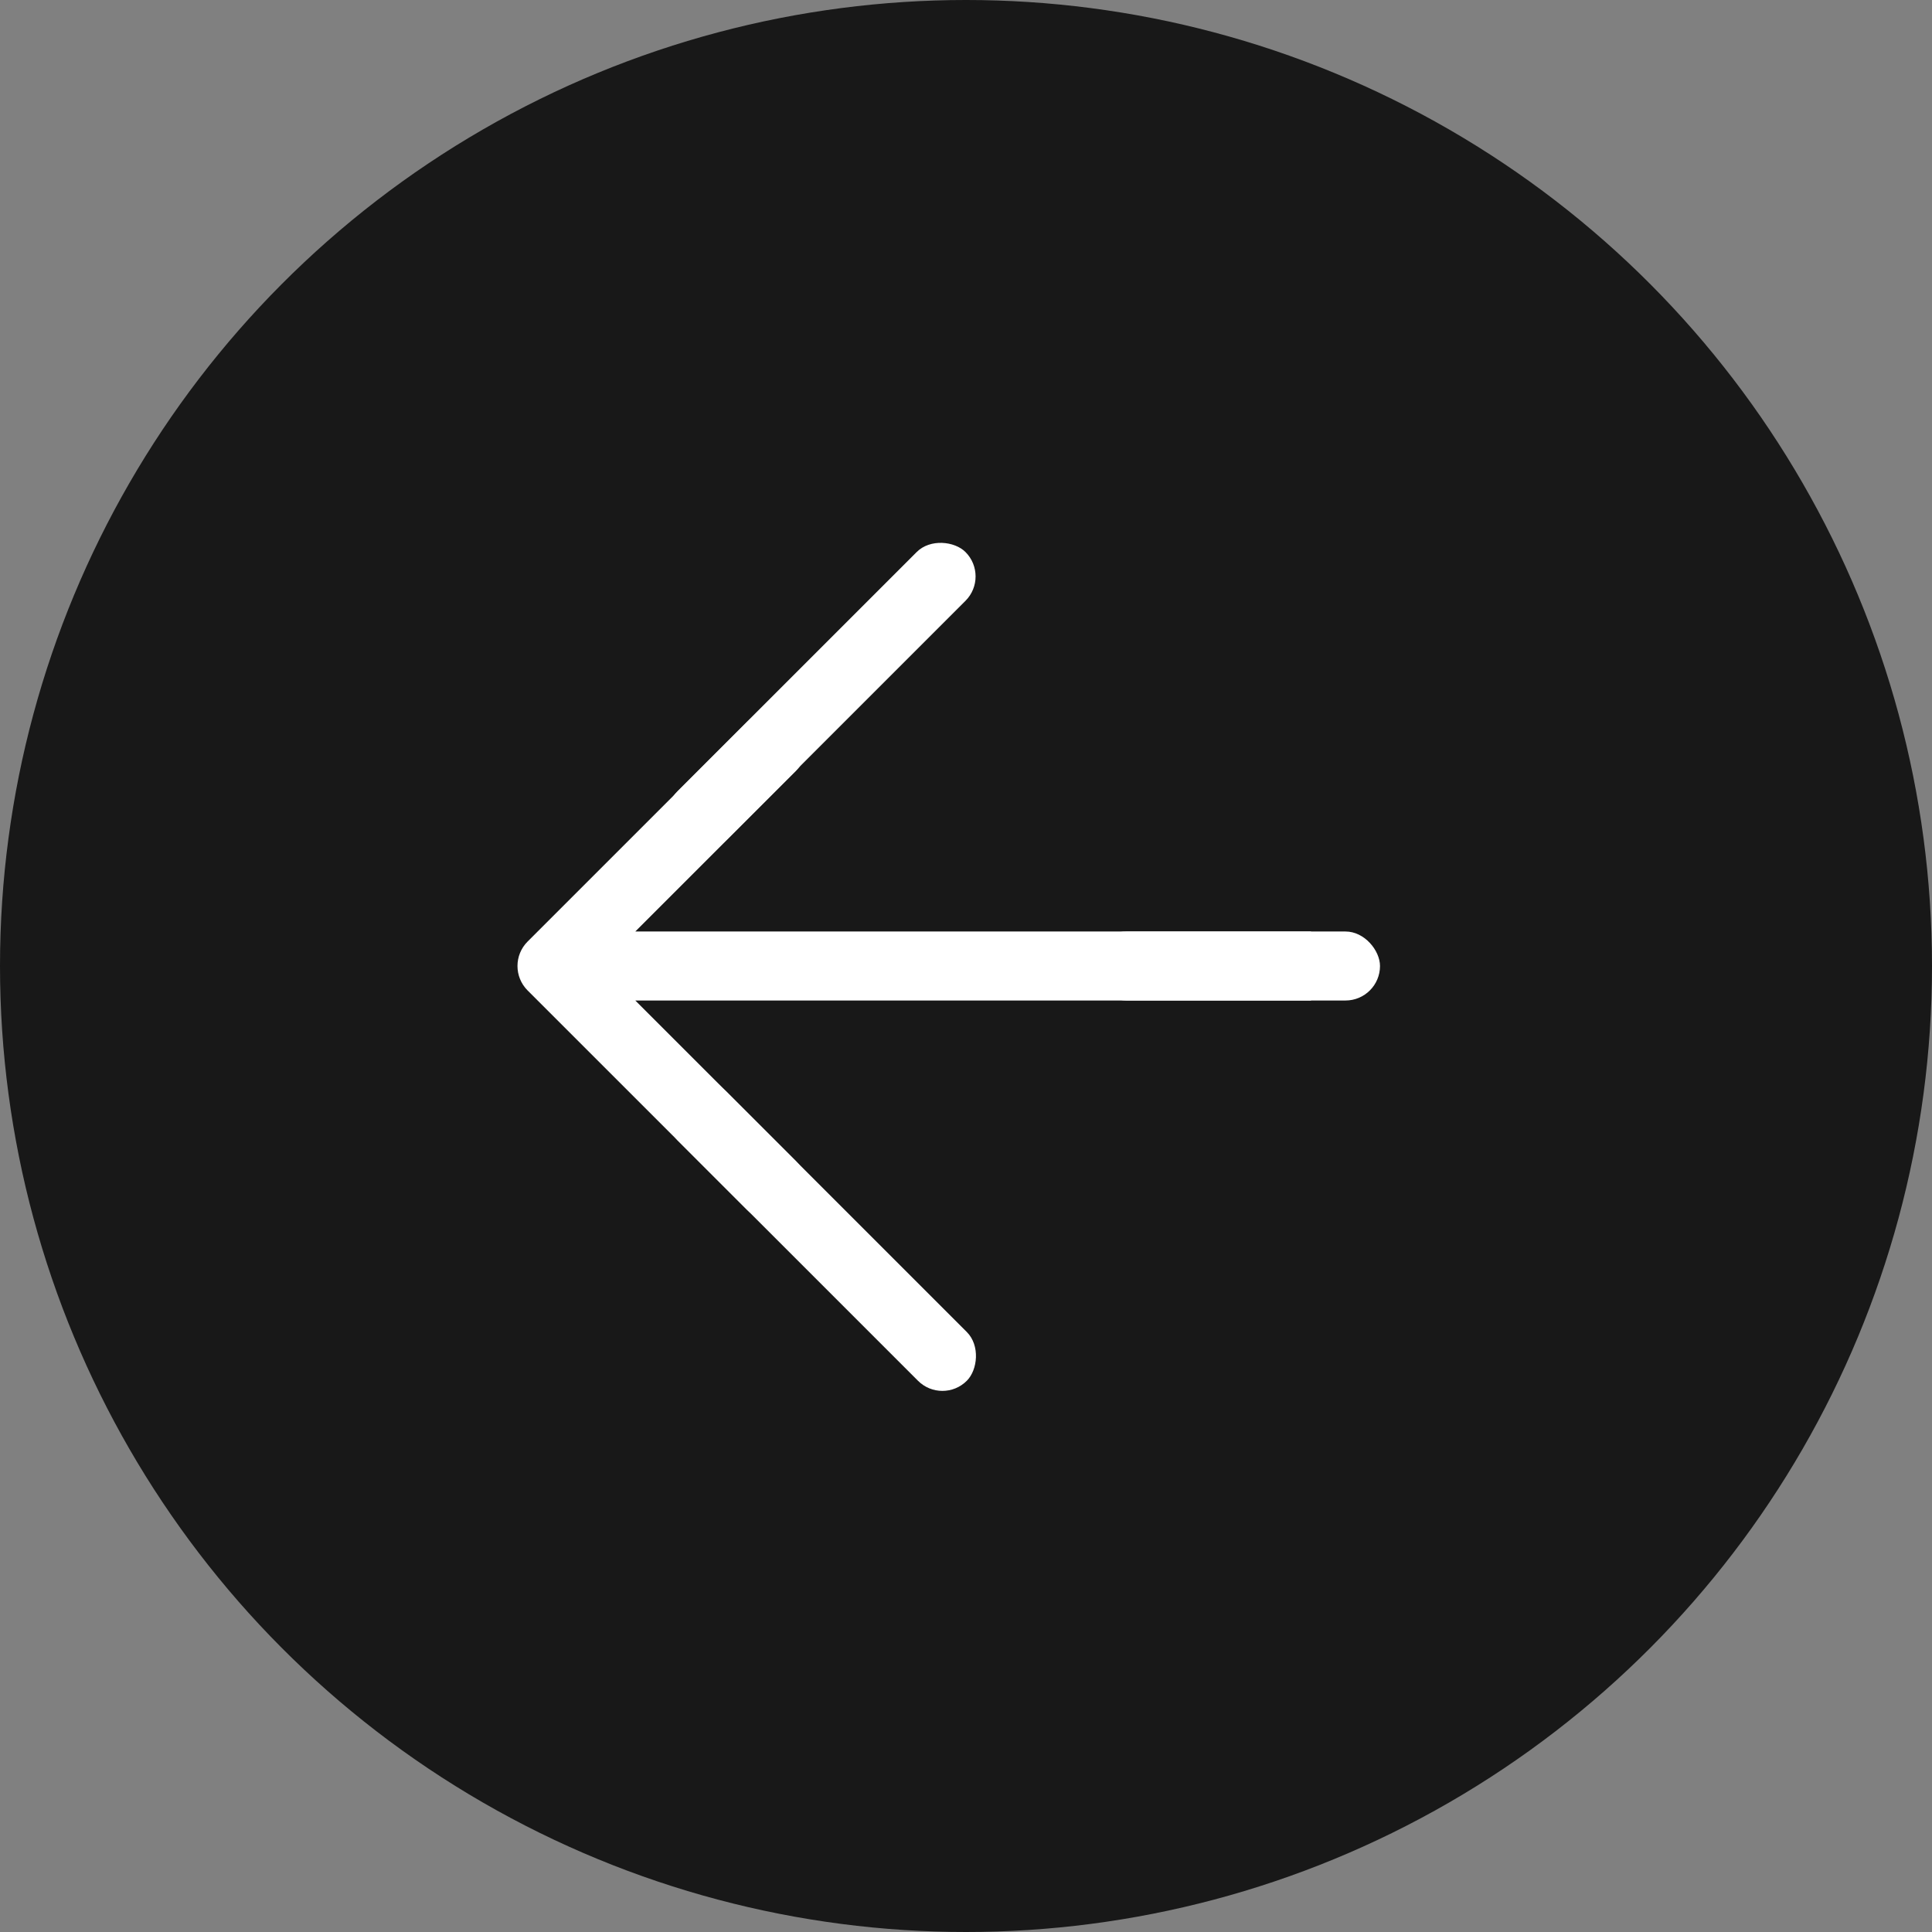 <svg width="28" height="28" viewBox="0 0 28 28" fill="none" xmlns="http://www.w3.org/2000/svg">
<rect x="0" y="0" width="28" height="28" fill="#808080" stroke="none"/>
<circle cx="14" cy="14" r="14" transform="rotate(180 14 14)" fill="#181818"/>
<path d="M7.646 13.646C7.451 13.842 7.451 14.158 7.646 14.354L10.828 17.535C11.024 17.731 11.34 17.731 11.536 17.535C11.731 17.34 11.731 17.024 11.536 16.828L8.707 14L11.536 11.172C11.731 10.976 11.731 10.66 11.536 10.464C11.34 10.269 11.024 10.269 10.828 10.464L7.646 13.646ZM13.5 14L13.5 14.5L13.5 14ZM19 13.5L13.5 13.5L13.5 14.5L19 14.5L19 13.5ZM13.5 13.5L8 13.5L8 14.5L13.5 14.5L13.5 13.5Z" fill="white"/>
<rect x="13.658" y="20.365" width="5.931" height="1" rx="0.5" transform="rotate(-135 13.658 20.365)" fill="white"/>
<rect x="20" y="14.5" width="4.176" height="1" rx="0.5" transform="rotate(180 20 14.5)" fill="white"/>
<rect x="14.346" y="8.354" width="5.904" height="1" rx="0.5" transform="rotate(135 14.346 8.354)" fill="white"/>
</svg>
